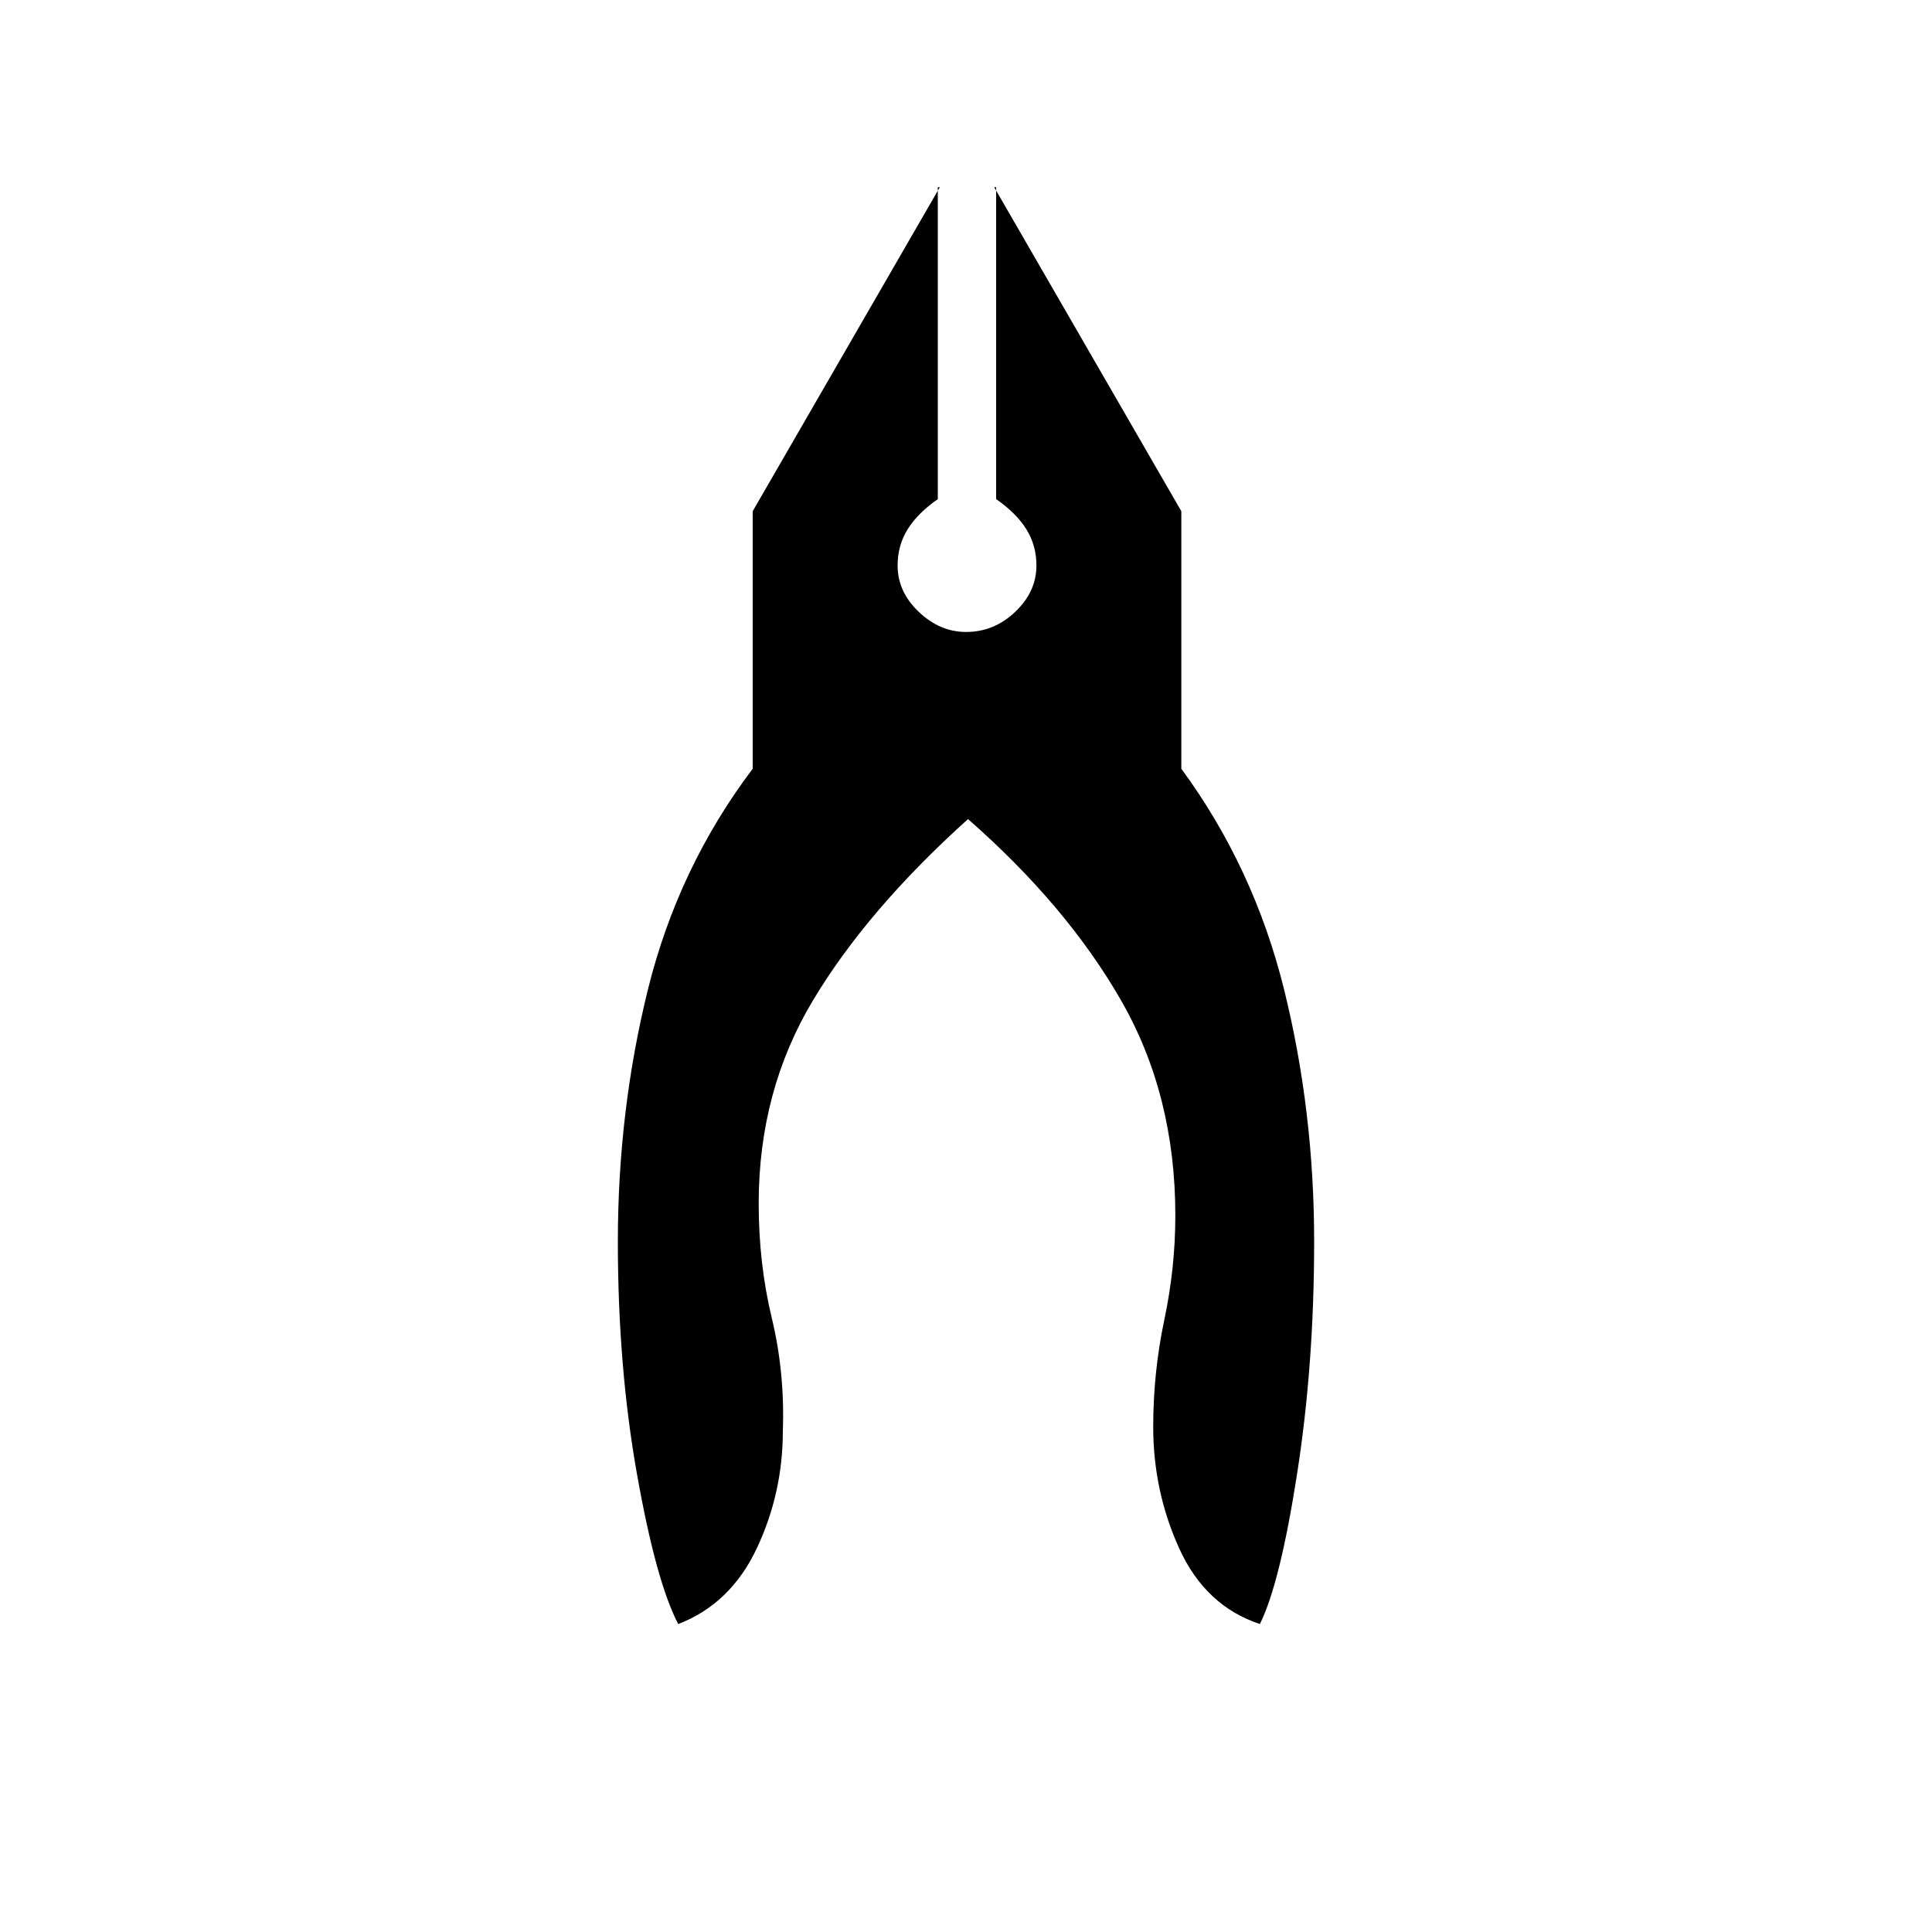 <svg xmlns="http://www.w3.org/2000/svg" height="20" width="20"><path d="M7.021 16.812q-.229-.437-.427-1.552-.198-1.114-.198-2.406 0-1.354.312-2.614.313-1.261 1.084-2.282V5.292l1.937-3.354h-.021v3.229q-.208.145-.312.312-.104.167-.104.375 0 .271.218.479.219.209.49.209.292 0 .51-.209.219-.208.219-.479 0-.208-.104-.375t-.313-.312V1.938h-.02l1.937 3.354v2.666q.75 1.021 1.063 2.282.312 1.26.312 2.614 0 1.271-.177 2.406-.177 1.136-.385 1.552-.563-.187-.834-.781-.27-.593-.27-1.26 0-.563.114-1.104.115-.542.115-1.084 0-1.25-.563-2.229-.562-.979-1.583-1.875-1.042.938-1.604 1.875-.563.938-.563 2.104 0 .625.136 1.188.135.562.114 1.166 0 .646-.271 1.219-.271.573-.812.781Z"/></svg>